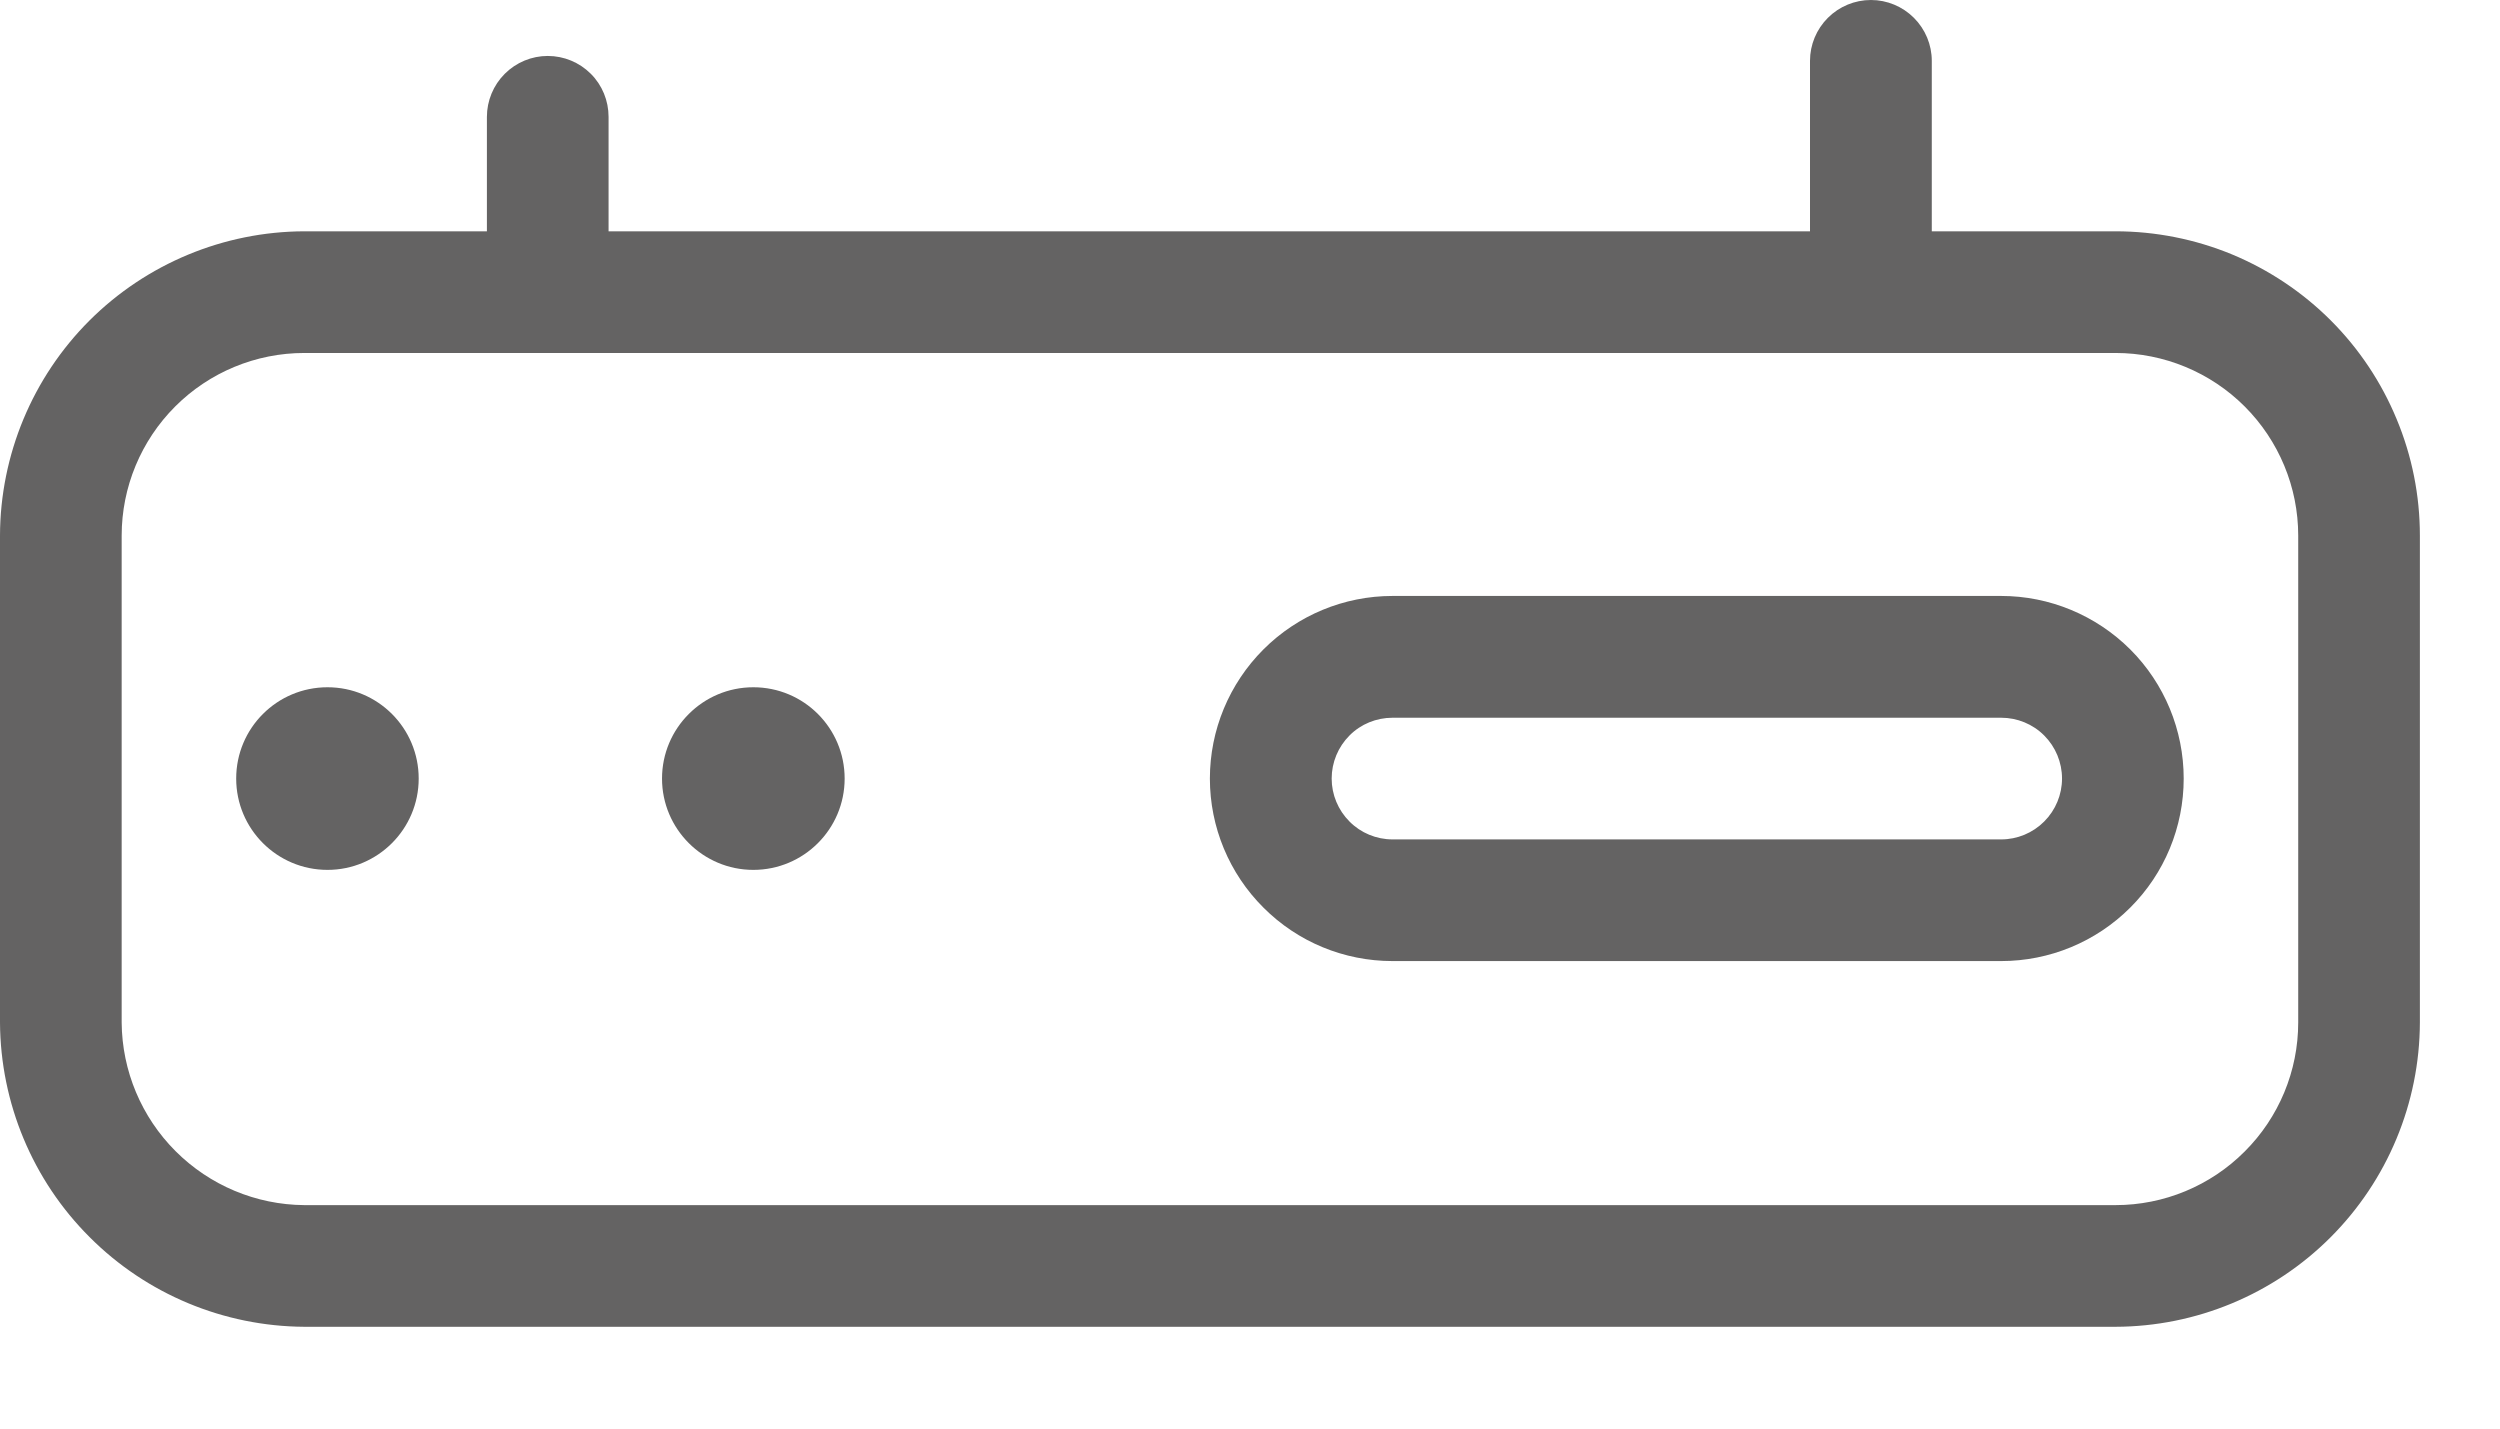 <svg width="21" height="12" viewBox="0 0 21 12" fill="none" xmlns="http://www.w3.org/2000/svg">
<path fill-rule="evenodd" clip-rule="evenodd" d="M16.227 1.943H17.771C18.106 1.943 18.439 2.009 18.749 2.137C19.059 2.266 19.341 2.454 19.578 2.691C19.816 2.929 20.004 3.211 20.132 3.521C20.261 3.831 20.327 4.163 20.327 4.499V8.589C20.325 9.266 20.055 9.915 19.576 10.394C19.097 10.873 18.448 11.143 17.771 11.145H2.556C1.879 11.141 1.231 10.871 0.753 10.392C0.274 9.914 0.004 9.266 0 8.589V4.499C0.002 3.822 0.272 3.172 0.751 2.693C1.23 2.215 1.879 1.945 2.556 1.943H4.09V0.982C4.09 0.846 4.144 0.716 4.24 0.62C4.336 0.524 4.466 0.47 4.601 0.47C4.737 0.47 4.867 0.524 4.963 0.62C5.059 0.716 5.112 0.846 5.112 0.982V1.943H15.204V0.511C15.204 0.376 15.258 0.246 15.354 0.15C15.45 0.054 15.58 0 15.716 0C15.851 0 15.981 0.054 16.077 0.15C16.173 0.246 16.227 0.376 16.227 0.511V1.943ZM18.855 9.673C19.143 9.386 19.305 8.996 19.305 8.589V4.499C19.305 4.092 19.143 3.702 18.855 3.414C18.568 3.127 18.177 2.965 17.771 2.965H2.556C2.149 2.965 1.759 3.127 1.472 3.414C1.184 3.702 1.022 4.092 1.022 4.499V8.589C1.025 8.995 1.188 9.383 1.475 9.67C1.762 9.957 2.15 10.12 2.556 10.123H17.771C18.177 10.123 18.568 9.961 18.855 9.673ZM3.517 6.54C3.517 6.963 3.174 7.307 2.751 7.307C2.327 7.307 1.984 6.963 1.984 6.54C1.984 6.116 2.327 5.773 2.751 5.773C3.174 5.773 3.517 6.116 3.517 6.54ZM6.328 7.307C6.752 7.307 7.095 6.963 7.095 6.54C7.095 6.116 6.752 5.773 6.328 5.773C5.905 5.773 5.561 6.116 5.561 6.54C5.561 6.963 5.905 7.307 6.328 7.307ZM11.697 8.073H16.81C17.216 8.073 17.606 7.912 17.894 7.624C18.182 7.337 18.343 6.947 18.343 6.54C18.343 6.133 18.182 5.743 17.894 5.455C17.606 5.168 17.216 5.006 16.81 5.006H11.697C11.29 5.006 10.9 5.168 10.613 5.455C10.325 5.743 10.163 6.133 10.163 6.54C10.163 6.947 10.325 7.337 10.613 7.624C10.9 7.912 11.29 8.073 11.697 8.073ZM11.336 6.178C11.431 6.082 11.562 6.029 11.697 6.029H16.81C16.945 6.029 17.075 6.082 17.171 6.178C17.267 6.274 17.321 6.404 17.321 6.54C17.321 6.675 17.267 6.805 17.171 6.901C17.075 6.997 16.945 7.051 16.81 7.051H11.697C11.562 7.051 11.431 6.997 11.336 6.901C11.24 6.805 11.186 6.675 11.186 6.54C11.186 6.404 11.24 6.274 11.336 6.178Z" fill="#646363"/>
</svg>
